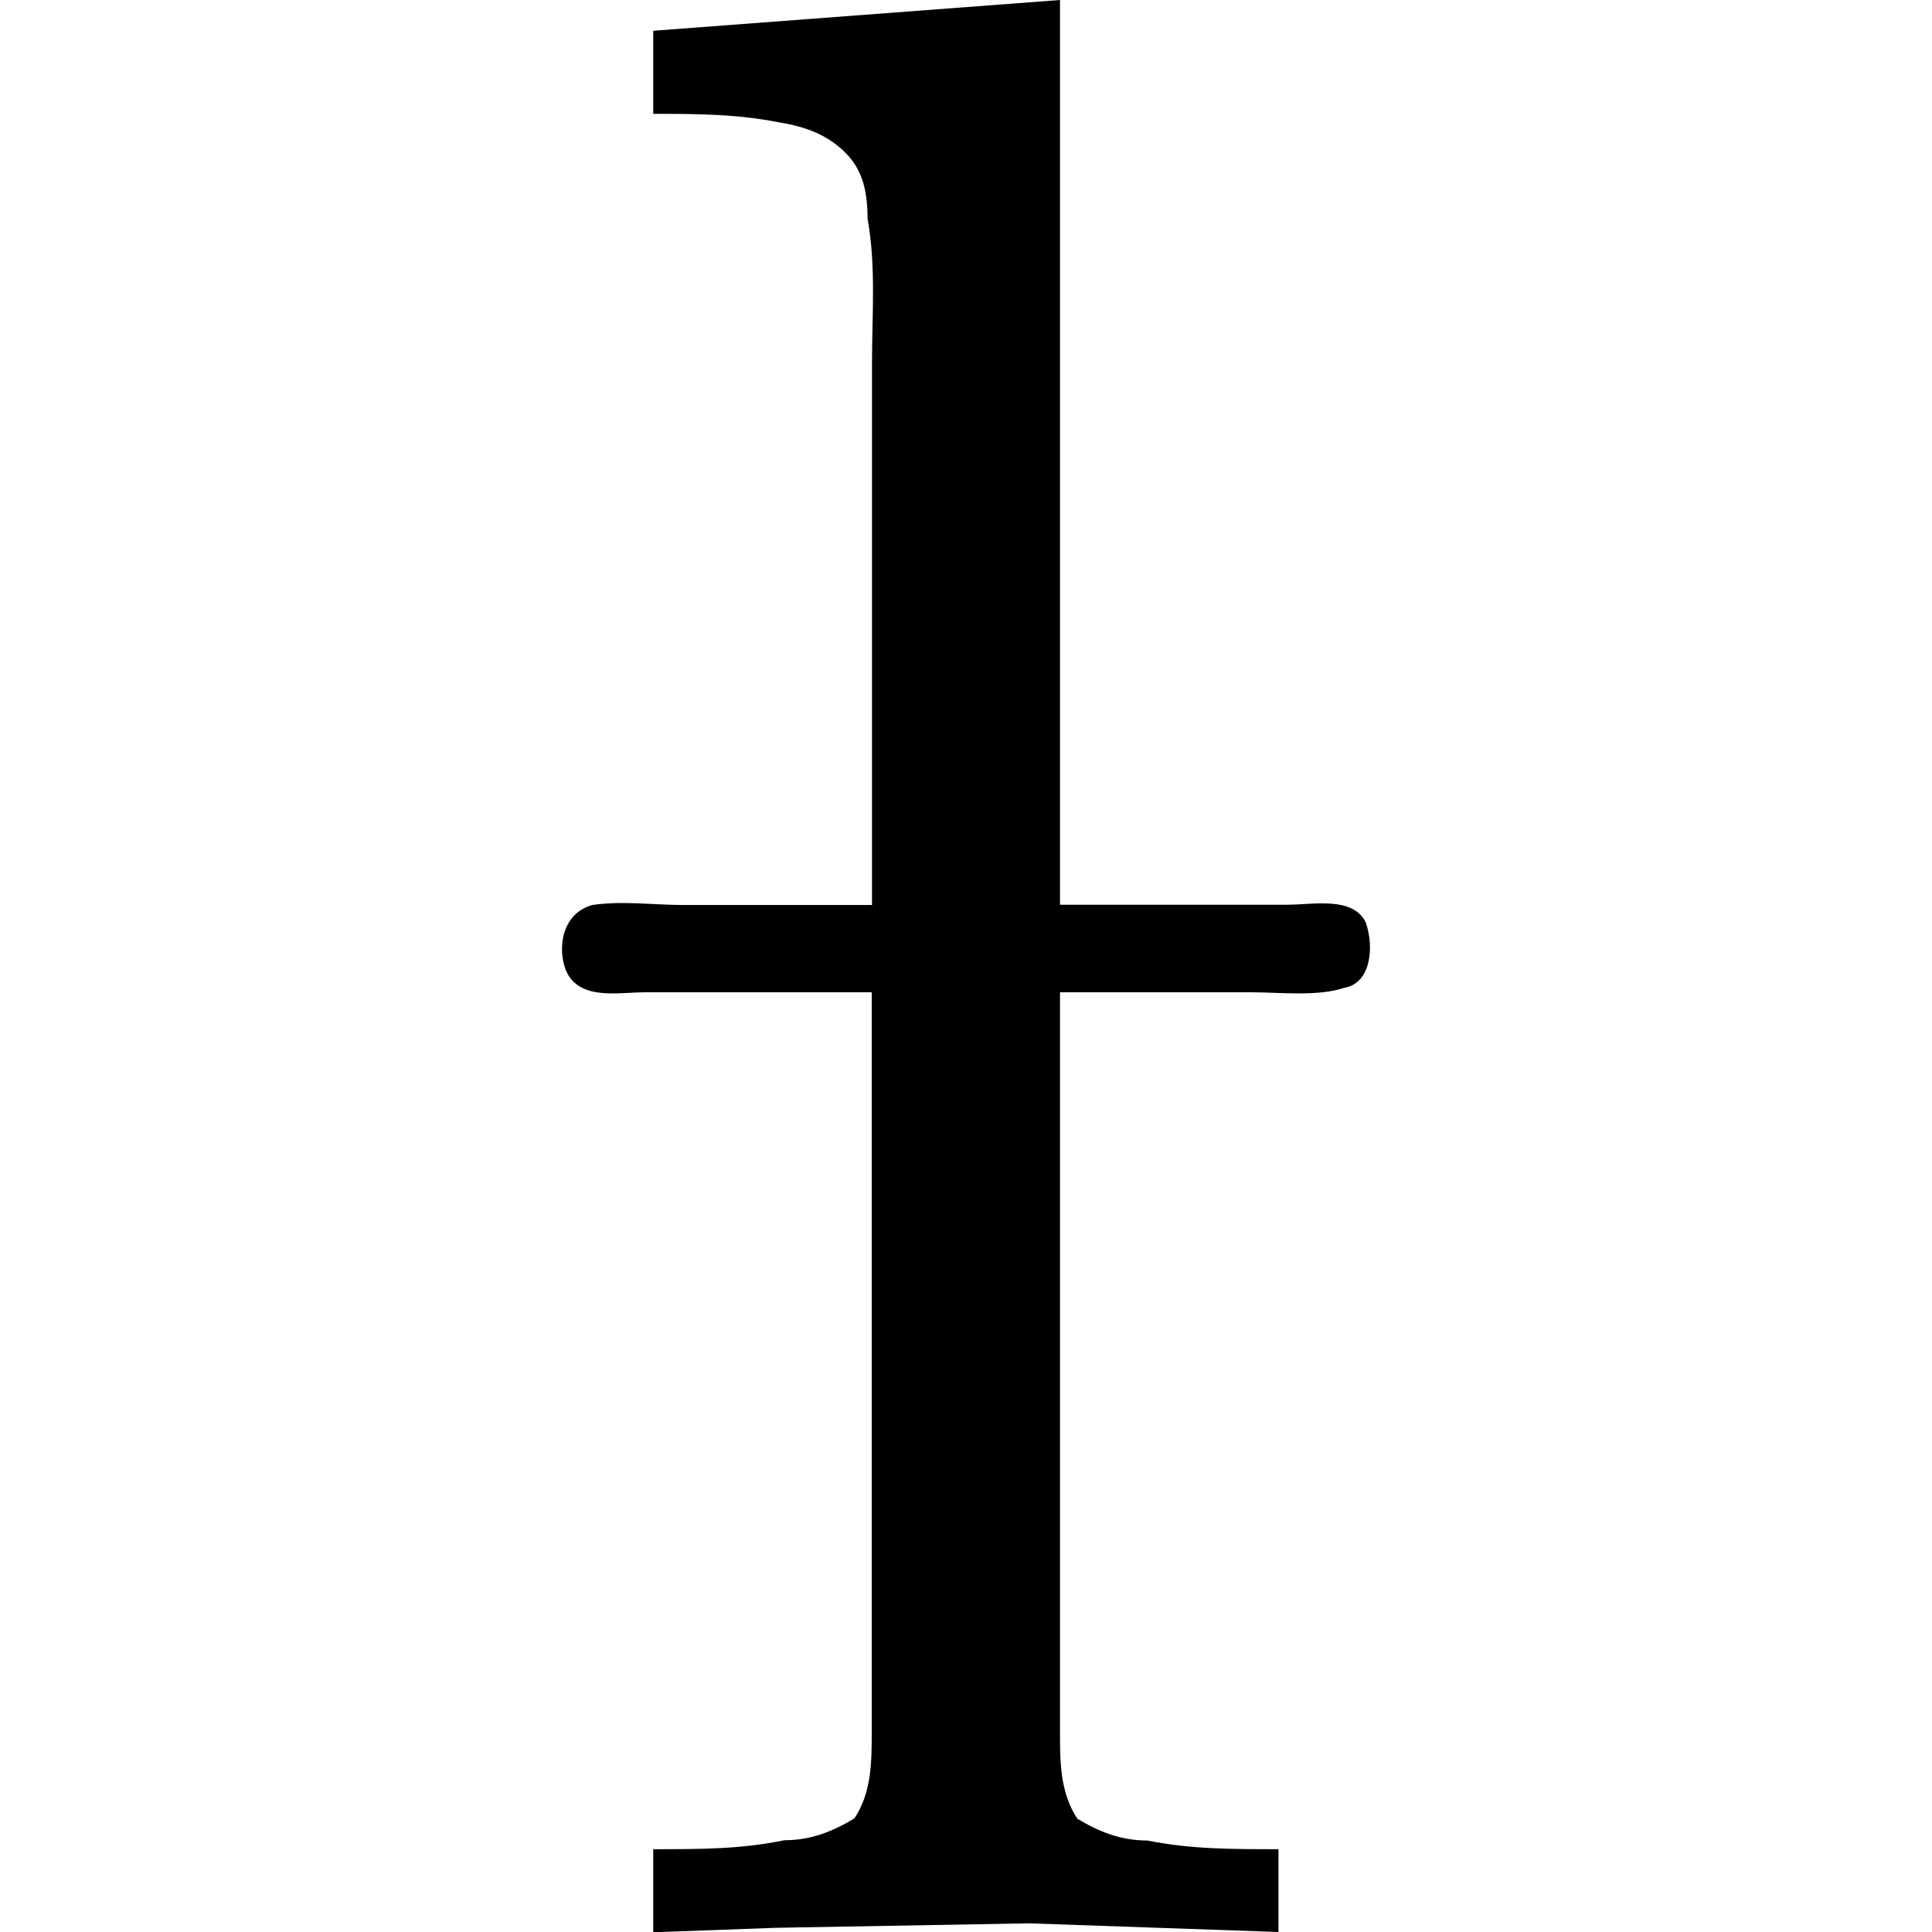 <?xml version="1.0" encoding="UTF-8" standalone="no"?>
<svg
   xmlns:dc="http://purl.org/dc/elements/1.1/"
   xmlns:cc="http://creativecommons.org/ns#"
   xmlns:rdf="http://www.w3.org/1999/02/22-rdf-syntax-ns#"
   xmlns:svg="http://www.w3.org/2000/svg"
   xmlns="http://www.w3.org/2000/svg"
   xmlns:xlink="http://www.w3.org/1999/xlink"
   xmlns:sodipodi="http://sodipodi.sourceforge.net/DTD/sodipodi-0.dtd"
   xmlns:inkscape="http://www.inkscape.org/namespaces/inkscape"
   sodipodi:docname="temp.svg"
   id="svg17"
   version="1.1"
   viewBox="0 0 2.888 6.906"
   height="64px"
   width="64px">
  <sodipodi:namedview
     id="namedview19"
     inkscape:window-height="480"
     inkscape:window-width="640"
     inkscape:pageshadow="2"
     inkscape:pageopacity="0"
     guidetolerance="10"
     gridtolerance="10"
     objecttolerance="10"
     borderopacity="1"
     bordercolor="#666666"
     pagecolor="#ffffff" />
  <defs
     id="defs10">
    <g
       id="g8">
      <symbol
         id="glyph0-0"
         overflow="visible">
        <path
           id="path2"
           d=""
           style="stroke:none" />
      </symbol>
      <symbol
         id="glyph0-1"
         overflow="visible">
        <path
           id="path5"
           d="m 0.812,-6.812 v 0.297 c 0.156,0 0.297,0 0.453,0.031 C 1.359,-6.469 1.438,-6.438 1.5,-6.375 c 0.062,0.062 0.078,0.141 0.078,0.234 0.031,0.172 0.016,0.344 0.016,0.516 v 1.938 H 0.922 c -0.109,0 -0.219,-0.016 -0.328,0 C 0.484,-3.656 0.469,-3.531 0.5,-3.453 0.547,-3.344 0.688,-3.375 0.781,-3.375 h 0.812 v 2.641 c 0,0.109 0,0.219 -0.062,0.312 C 1.453,-0.375 1.375,-0.344 1.281,-0.344 1.125,-0.312 0.984,-0.312 0.812,-0.312 v 0.297 L 1.25,-0.031 2.156,-0.047 3.047,-0.016 V -0.312 c -0.172,0 -0.312,0 -0.469,-0.031 -0.094,0 -0.172,-0.031 -0.25,-0.078 -0.062,-0.094 -0.062,-0.203 -0.062,-0.312 V -3.375 h 0.688 c 0.094,0 0.234,0.016 0.328,-0.016 C 3.375,-3.406 3.391,-3.531 3.359,-3.625 3.312,-3.719 3.172,-3.688 3.078,-3.688 h -0.812 v -3.234 z m 0,0"
           style="stroke:none" />
      </symbol>
    </g>
  </defs>
  <g
     transform="translate(-149.198,-127.843)"
     id="surface1">
    <g
       id="g14"
       style="fill:#000000;fill-opacity:1">
      <use
         height="100%"
         width="100%"
         id="use12"
         y="134.765"
         x="148.712"
         xlink:href="#glyph0-1" />
    </g>
  </g>
</svg>
